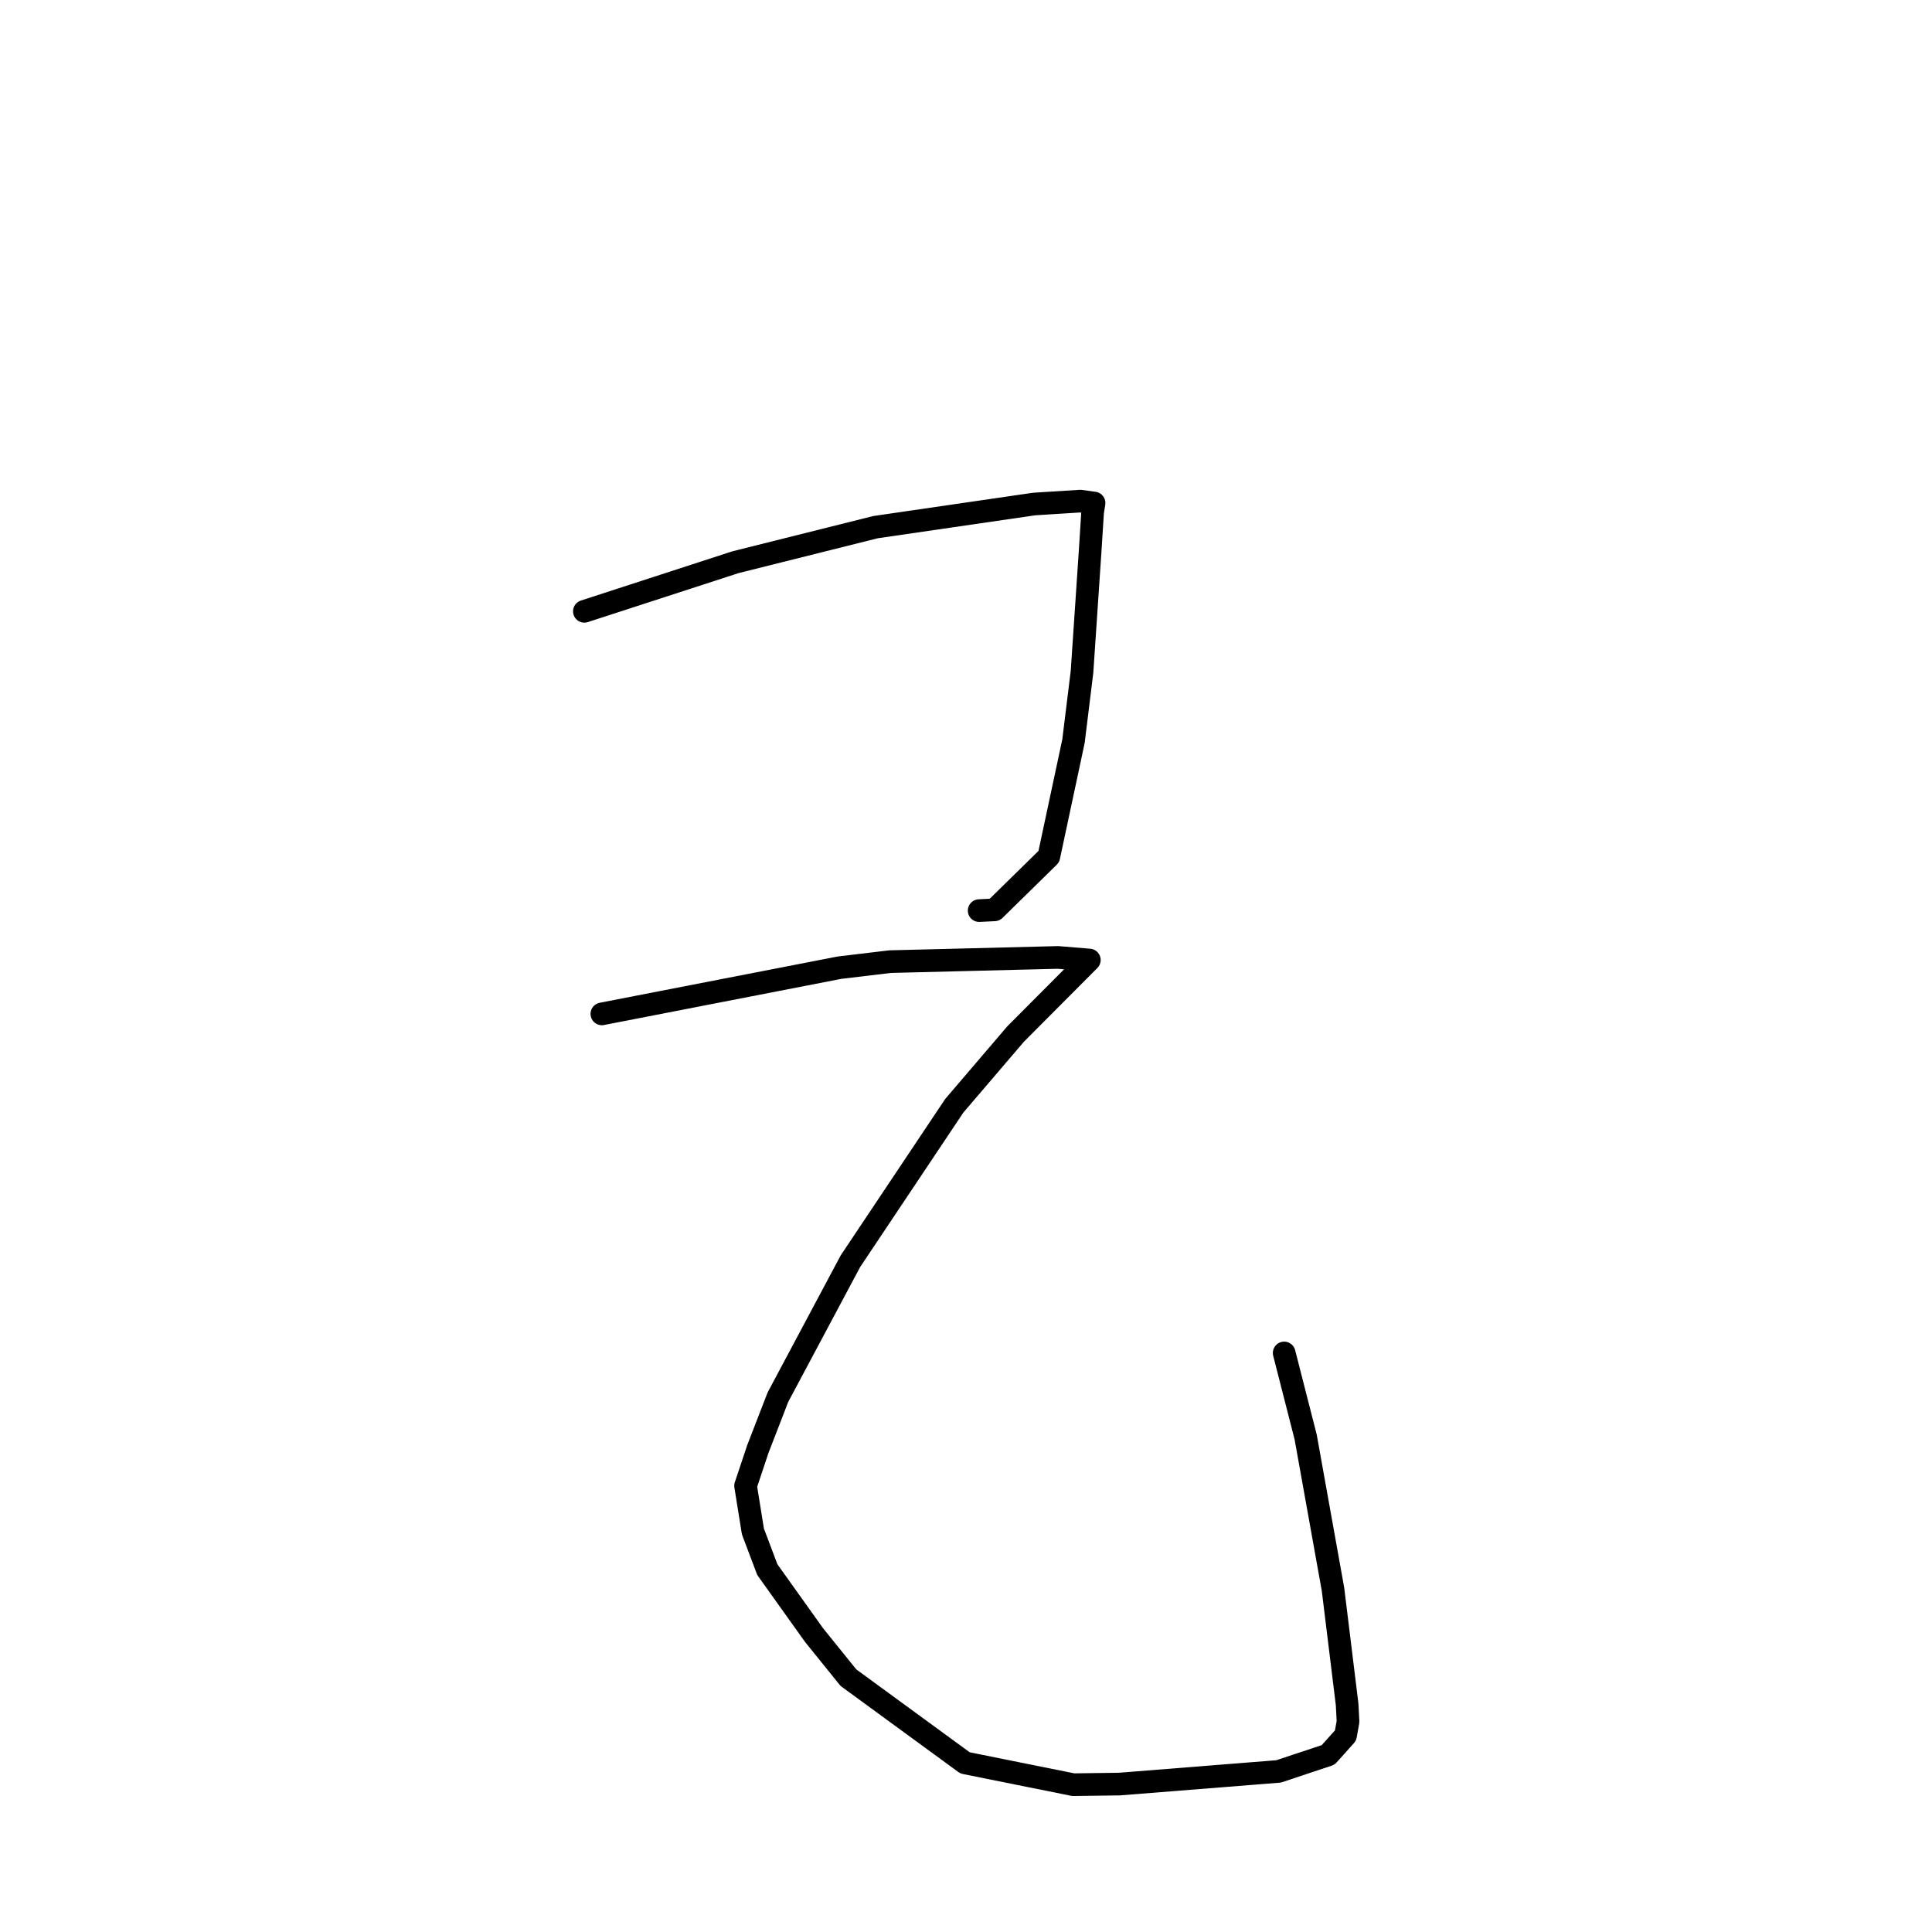 <?xml version="1.0" standalone="no"?>
    <svg width="256" height="256" xmlns="http://www.w3.org/2000/svg" version="1.1">
    <polyline stroke="black" stroke-width="3" stroke-linecap="round" fill="transparent" stroke-linejoin="round" points="77.432 81.003 87.434 77.752 97.436 74.501 116.004 69.851 137.027 66.786 143.15 66.401 144.788 66.629 144.968 66.654 144.97 66.654 144.776 67.873 144.442 73.132 143.373 89.024 142.242 98.211 138.976 113.507 131.785 120.56 129.742 120.659 " />
        <polyline stroke="black" stroke-width="3" stroke-linecap="round" fill="transparent" stroke-linejoin="round" points="79.75 134.346 95.495 131.284 111.241 128.222 117.936 127.422 140.182 126.864 143.927 127.172 144.34 127.206 144.343 127.206 144.343 127.206 134.568 137.021 126.442 146.527 112.688 167.114 103.078 185.136 100.421 192 98.792 196.876 99.765 202.926 101.67 207.976 107.865 216.655 112.421 222.299 127.873 233.593 142.209 236.479 148.33 236.399 169.417 234.722 175.989 232.534 178.29 229.967 178.589 228.306 178.621 228.127 178.5 225.836 176.631 210.601 173.006 190.411 170.159 179.274 " />
        </svg>
